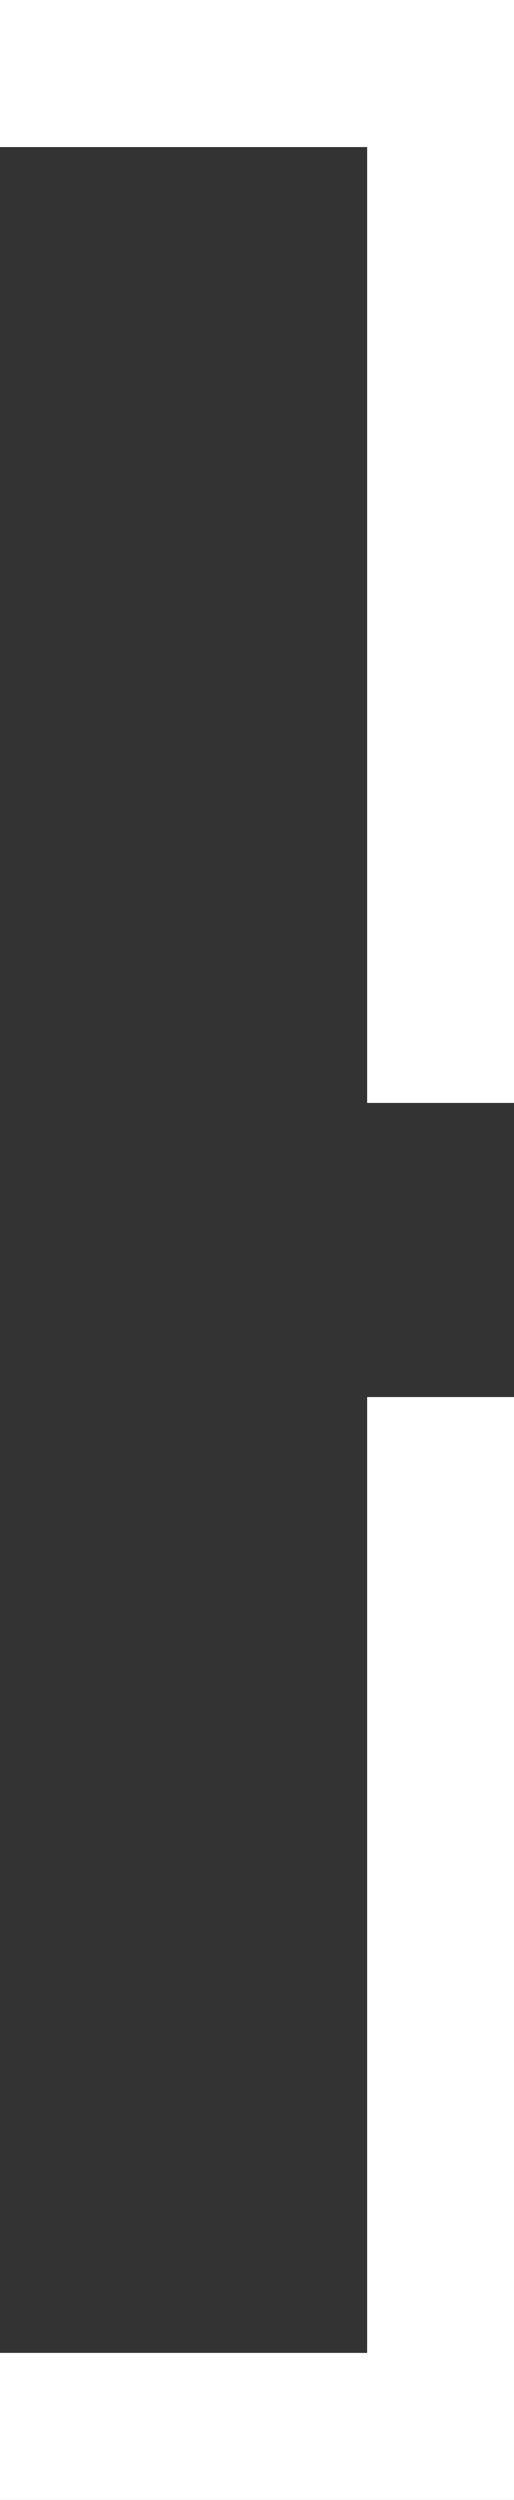 <svg xmlns="http://www.w3.org/2000/svg" viewBox="0 0 14 68">
	<rect x="0" y="0" width="14" height="68" fill="#333333" stroke="none"/>
	<defs>
		<style>
			.cls-1 {
				fill: white;
			}
		</style>
	</defs>
	<polygon class="cls-1" points="0 0 14 0 14 30 10 30 10 4 0 4 0 0"/>
	<polygon class="cls-1" points="0 68 14 68 14 38 10 38 10 64 0 64 0 68"/>
</svg>